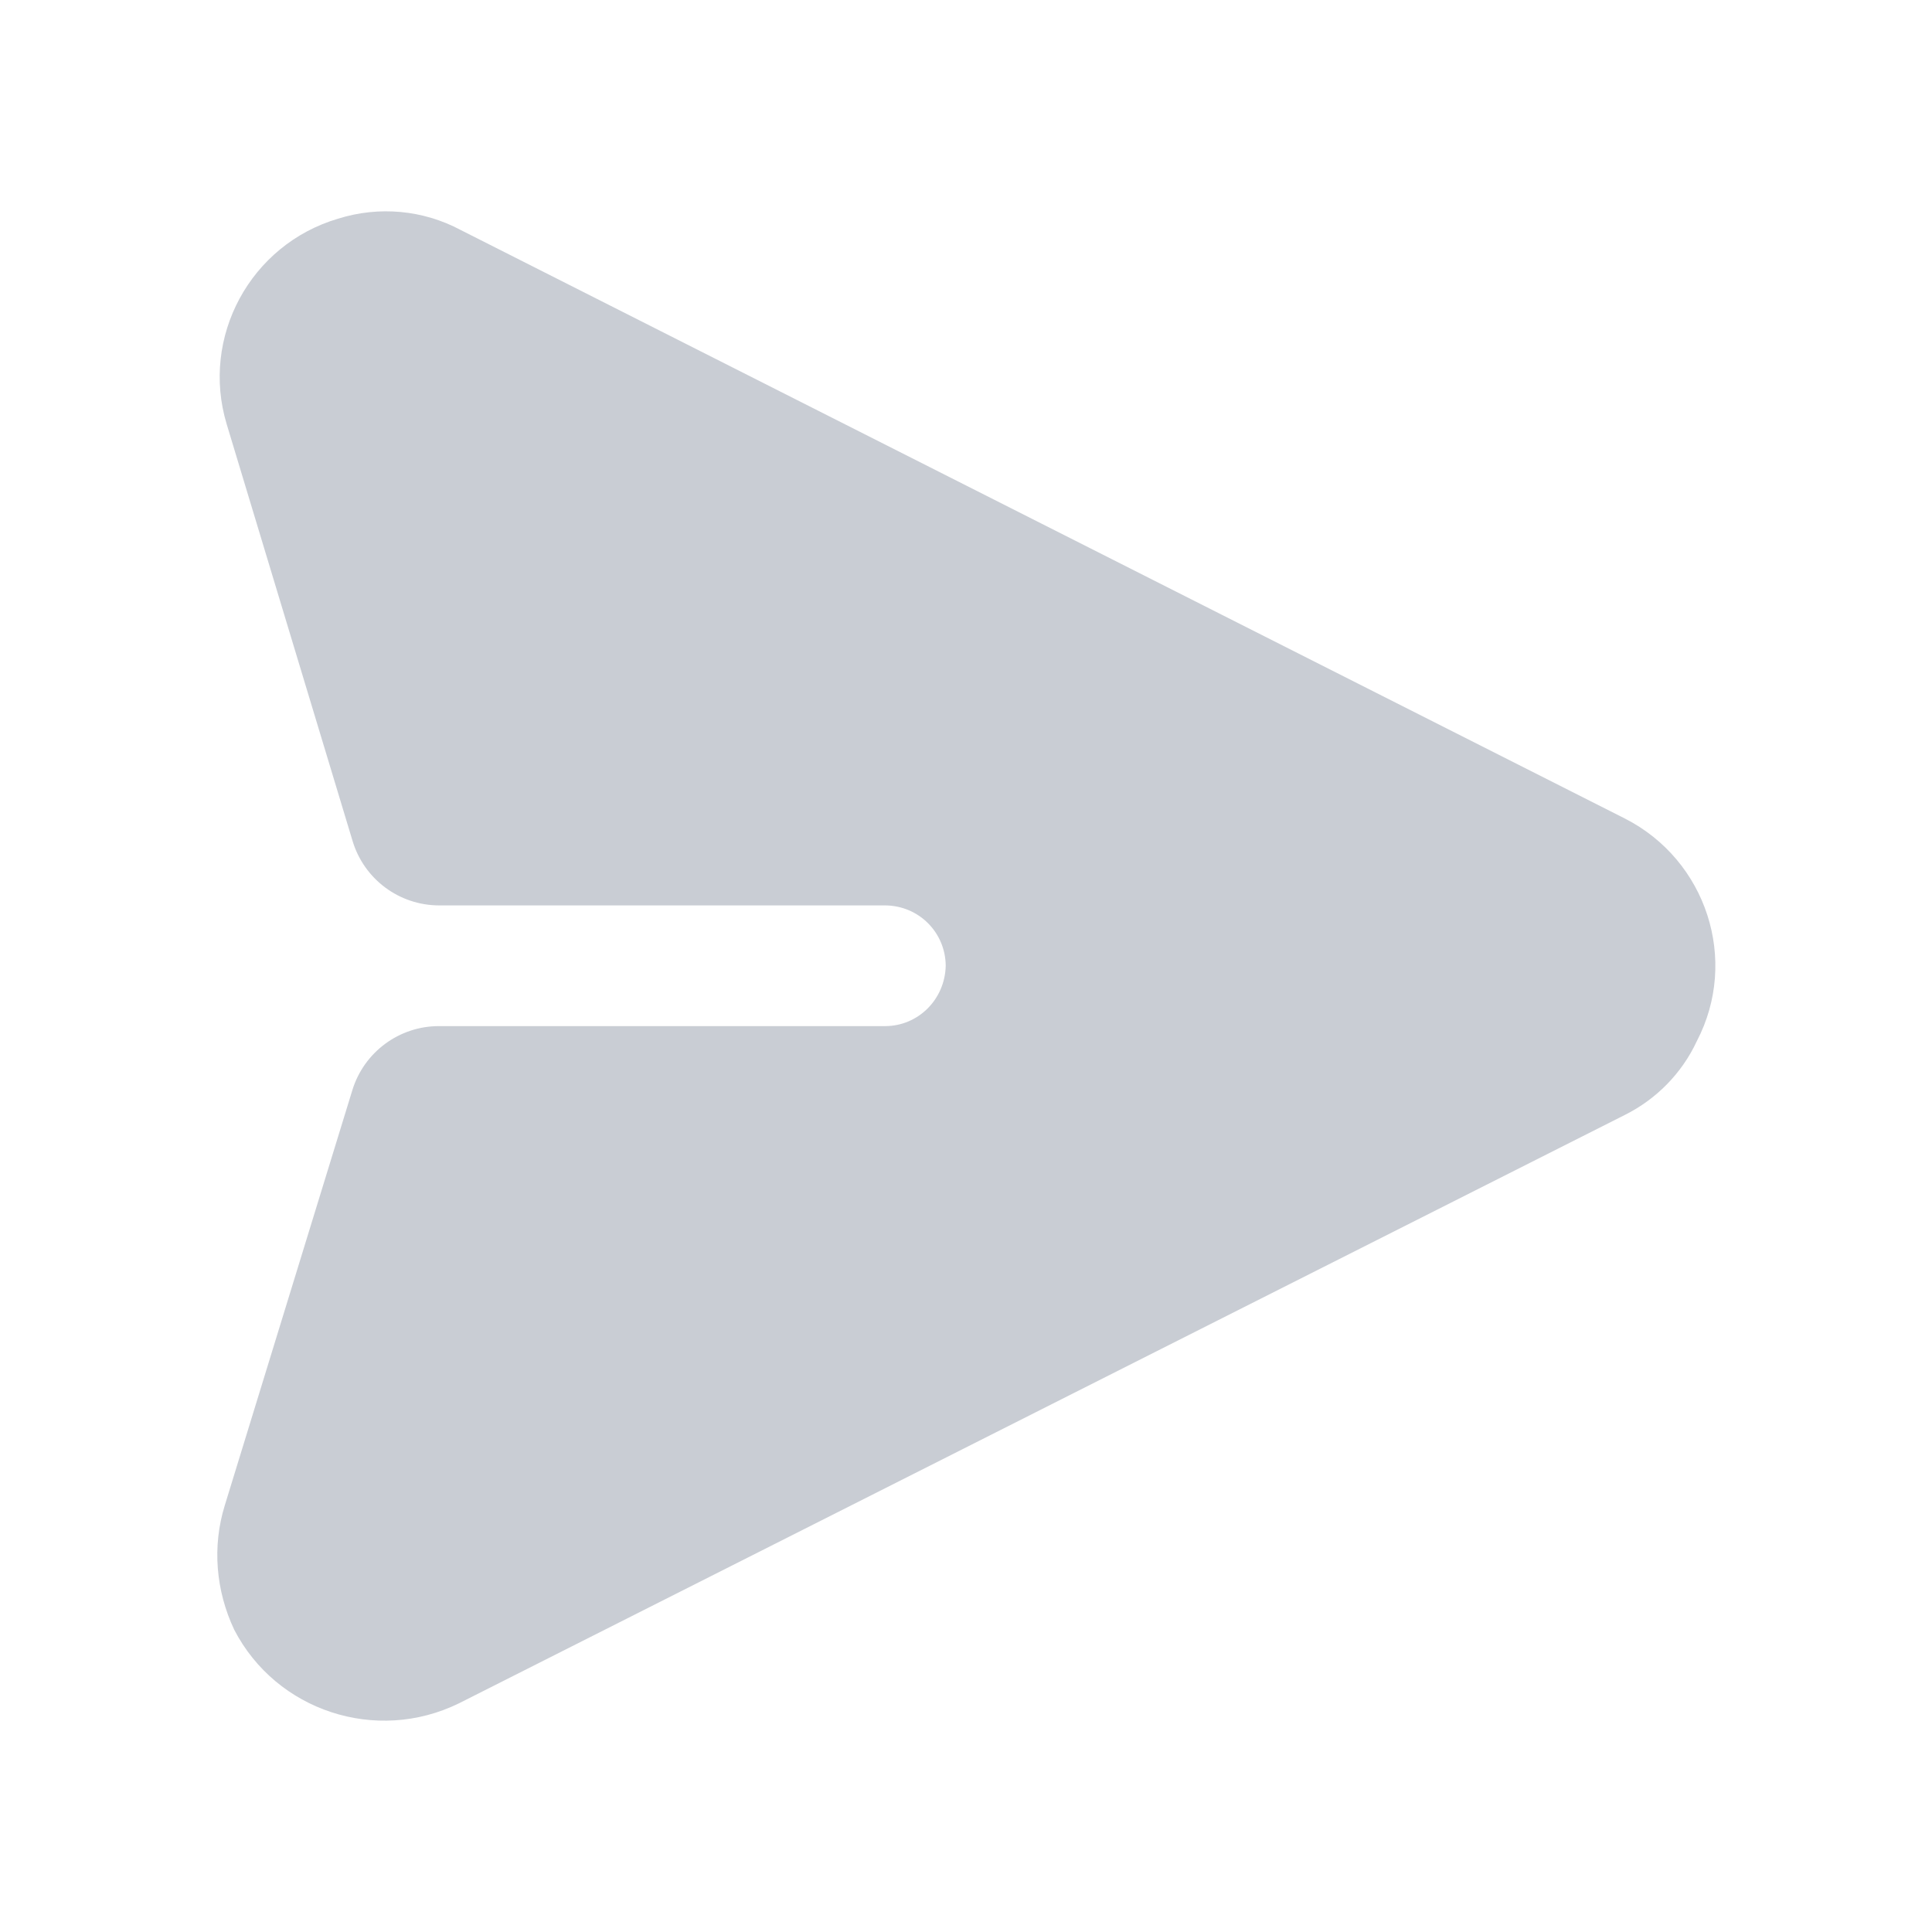 <svg width="36" height="36" viewBox="0 0 36 36" fill="none" xmlns="http://www.w3.org/2000/svg">
<path d="M31.617 19.402C31.336 20.006 30.856 20.485 30.281 20.773L8.55 31.74C7.008 32.494 5.148 31.88 4.365 30.369C4.021 29.64 3.951 28.817 4.189 28.049L6.566 20.312C6.784 19.604 7.438 19.12 8.179 19.12H16.497C17.108 19.118 17.608 18.624 17.622 17.996C17.618 17.377 17.124 16.877 16.497 16.871H8.185C7.441 16.871 6.785 16.384 6.57 15.671L4.225 7.907C3.734 6.287 4.66 4.56 6.299 4.075C7.058 3.837 7.879 3.909 8.585 4.286L30.281 15.254C31.797 16.028 32.407 17.89 31.617 19.402Z" fill="#C9CDD4"/>
</svg>

